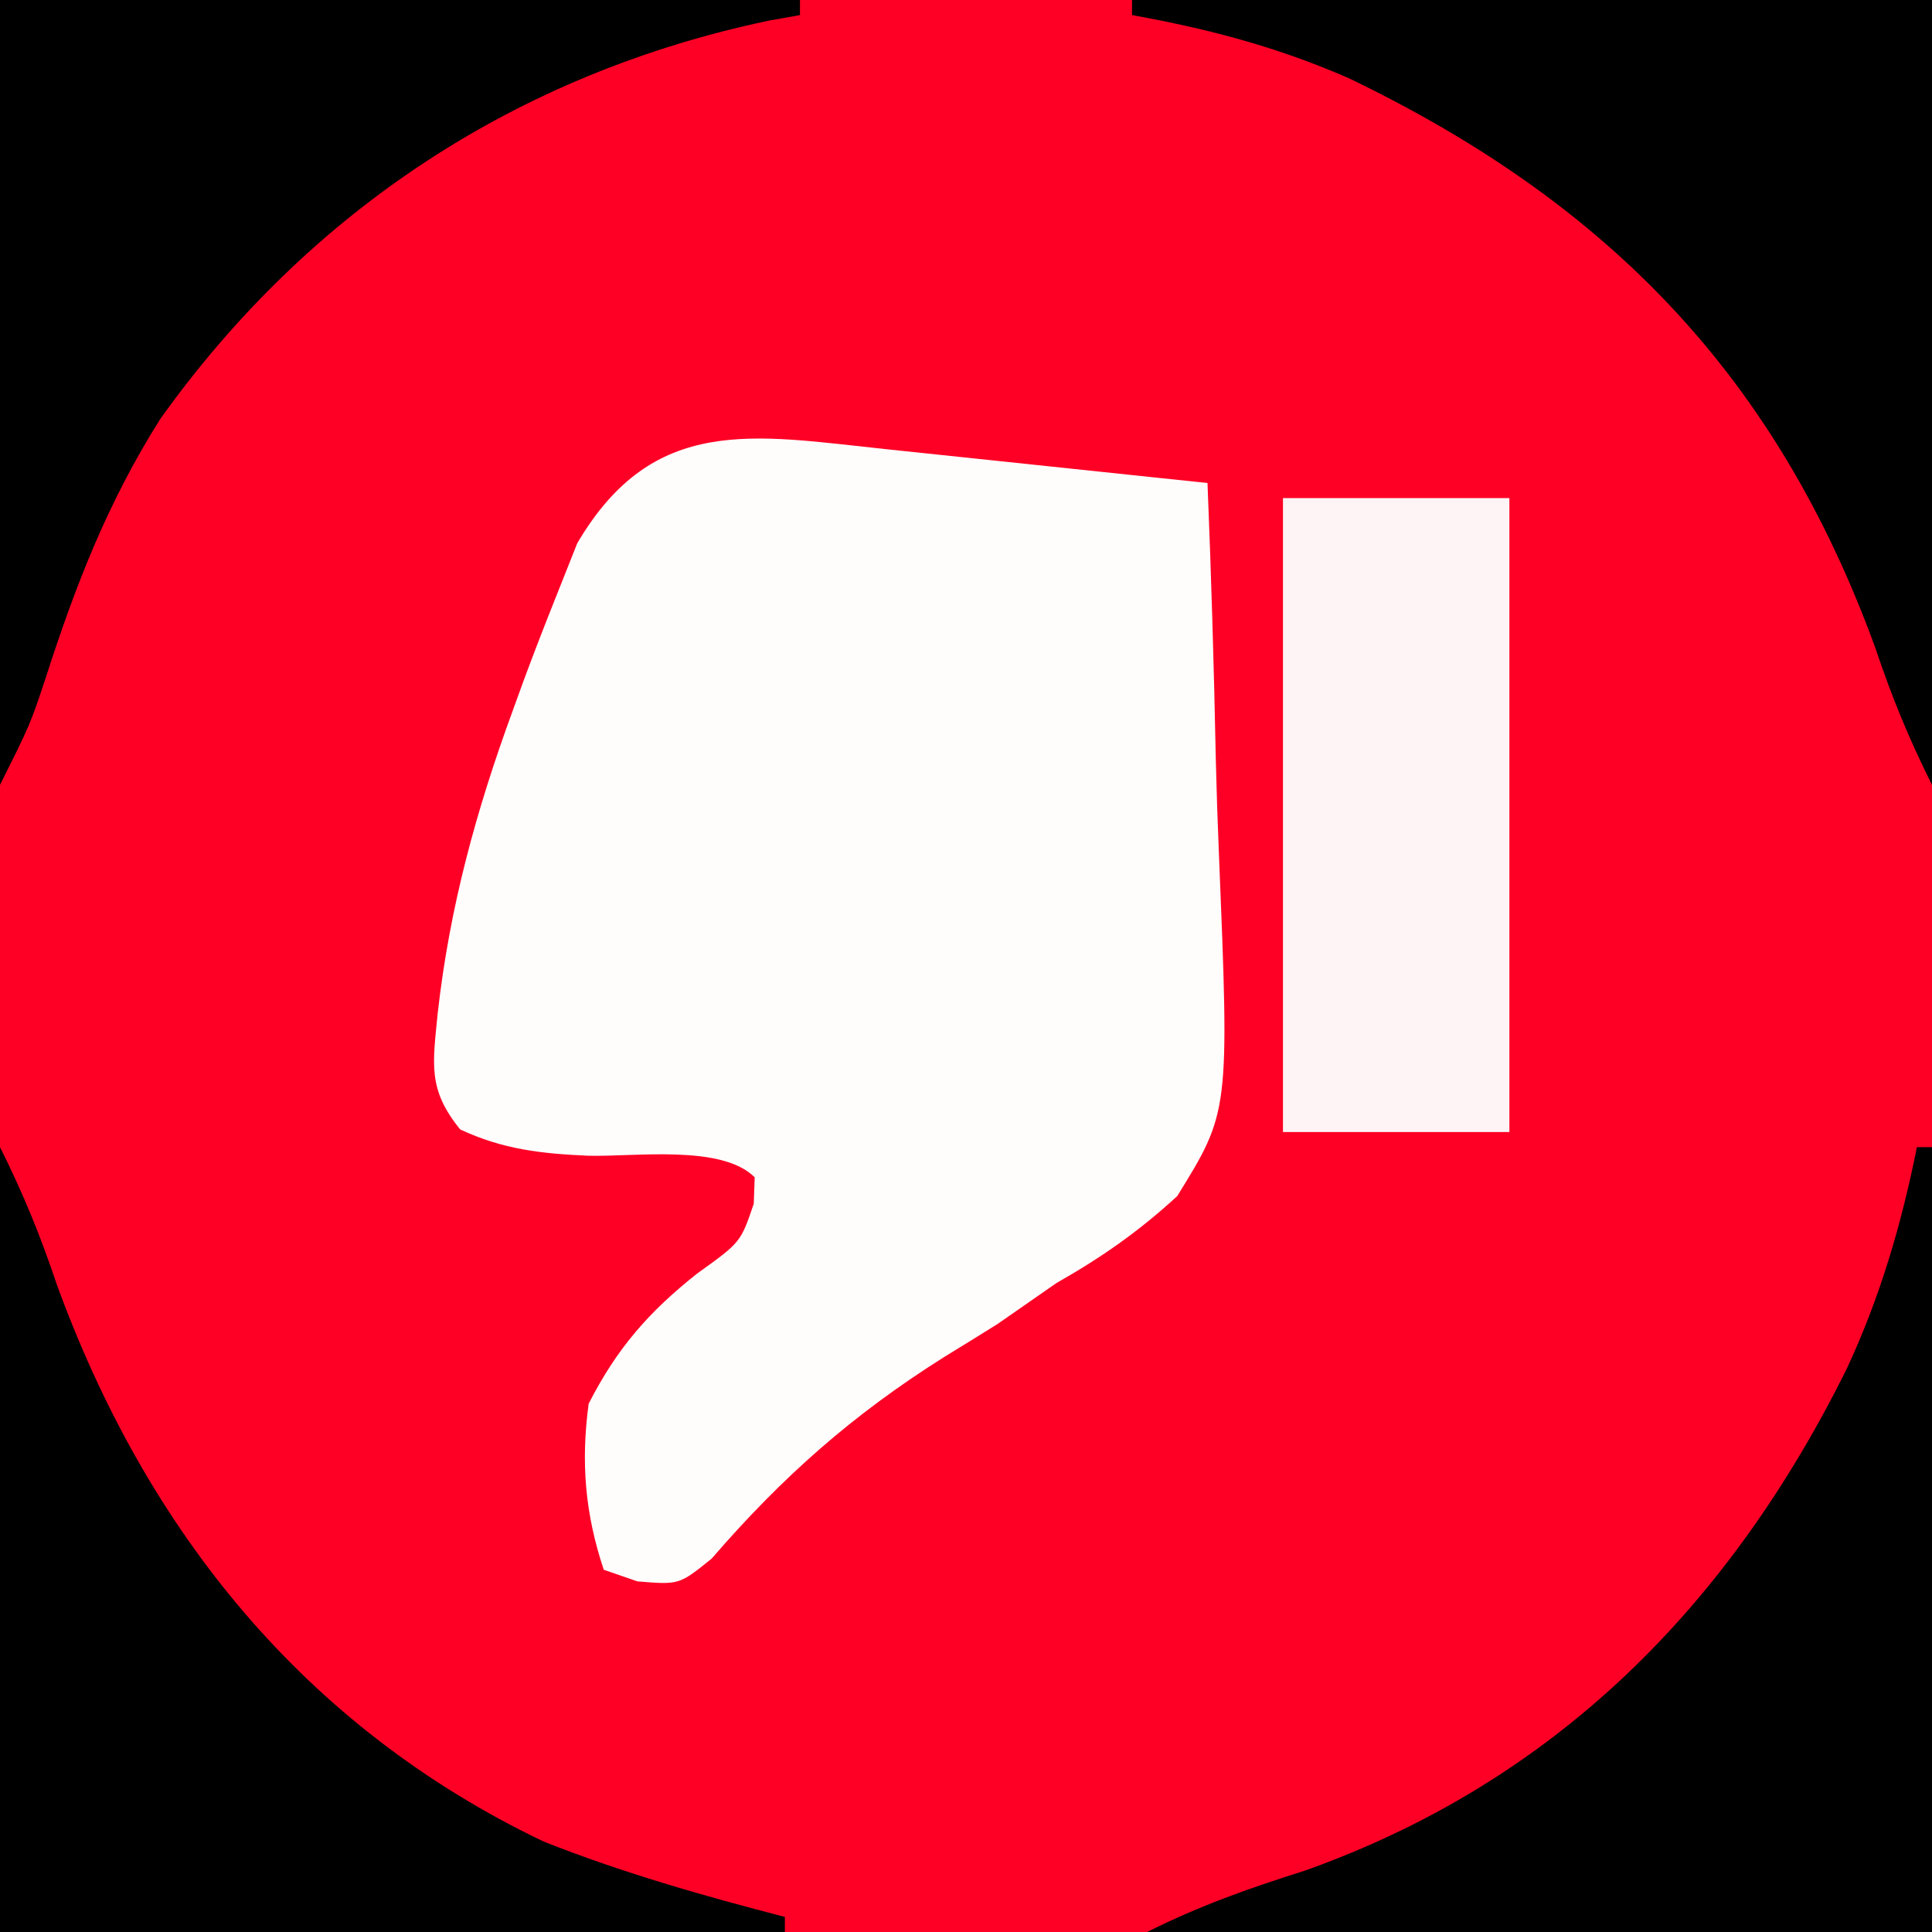 <svg id="svg" version="1.1" xmlns="http://www.w3.org/2000/svg" style="display: block;" viewBox="0 0 128 128"><rect x="0" y="0" width="128" height="128" fill="#333333" stroke="none"/><path d="M0 0 C42.24 0 84.48 0 128 0 C128 42.24 128 84.48 128 128 C85.76 128 43.52 128 0 128 C0 85.76 0 43.52 0 0 Z " transform="translate(0,0)" style="fill: #FE0025;"/><path d="M0 0 C1.167 0.123 1.167 0.123 2.358 0.248 C4.014 0.423 5.67 0.597 7.326 0.771 C8.157 0.859 8.987 0.946 9.843 1.036 C12.393 1.305 14.944 1.573 17.494 1.842 C19.407 2.043 19.407 2.043 21.358 2.248 C21.607 8.349 21.788 14.448 21.908 20.553 C21.958 22.626 22.026 24.699 22.113 26.77 C22.813 43.897 22.813 43.897 19.352 49.493 C16.81 51.83 14.355 53.546 11.358 55.248 C10.055 56.151 8.752 57.055 7.452 57.963 C6.258 58.71 5.06 59.451 3.858 60.186 C-2.187 64.005 -6.794 68.077 -11.493 73.51 C-13.642 75.248 -13.642 75.248 -16.415 75.018 C-17.15 74.764 -17.884 74.51 -18.642 74.248 C-19.885 70.518 -20.164 67.122 -19.642 63.248 C-17.763 59.564 -15.648 57.155 -12.454 54.623 C-9.567 52.552 -9.567 52.552 -8.704 49.998 C-8.683 49.421 -8.663 48.843 -8.642 48.248 C-10.833 46.057 -16.547 46.896 -19.651 46.819 C-22.773 46.681 -25.306 46.405 -28.153 45.076 C-30.317 42.419 -29.971 40.743 -29.642 37.373 C-28.853 30.322 -27.082 23.895 -24.642 17.248 C-24.418 16.632 -24.195 16.015 -23.964 15.38 C-23.259 13.47 -22.52 11.577 -21.767 9.686 C-21.315 8.55 -20.864 7.414 -20.399 6.244 C-15.362 -2.341 -8.698 -0.916 0 0 Z " transform="translate(58.642,29.752)" style="fill: #FFFCFC;"/><path d="M0 0 C17.49 0 34.98 0 53 0 C53 17.16 53 34.32 53 52 C51.461 48.921 50.335 46.168 49.25 42.938 C42.701 24.938 31.532 13.443 14.375 5.188 C9.642 3.117 5.078 1.916 0 1 C0 0.67 0 0.34 0 0 Z " transform="translate(75,0)" style="fill: #000000;"/><path d="M0 0 C17.49 0 34.98 0 53 0 C53 0.33 53 0.66 53 1 C52.308 1.124 51.616 1.248 50.902 1.375 C34.321 4.87 20.505 13.915 10.625 27.75 C7.14 33.263 5.003 38.774 3.008 44.969 C2 48 2 48 0 52 C0 34.84 0 17.68 0 0 Z " transform="translate(0,0)" style="fill: #000000;"/><path d="M0 0 C0.33 0 0.66 0 1 0 C1 17.16 1 34.32 1 52 C-16.16 52 -33.32 52 -51 52 C-47.489 50.245 -44.286 49.117 -40.562 47.938 C-23.924 42.022 -12.438 30.376 -4.664 14.719 C-2.453 9.987 -1.021 5.117 0 0 Z " transform="translate(127,76)" style="fill: #000000;"/><path d="M0 0 C1.539 3.079 2.665 5.832 3.75 9.062 C9.699 25.412 20.165 38.424 36 46 C41.215 48.069 46.573 49.597 52 51 C52 51.33 52 51.66 52 52 C34.84 52 17.68 52 0 52 C0 34.84 0 17.68 0 0 Z " transform="translate(0,76)" style="fill: #000000;"/><path d="M0 0 C4.95 0 9.9 0 15 0 C15 13.86 15 27.72 15 42 C10.05 42 5.1 42 0 42 C0 28.14 0 14.28 0 0 Z " transform="translate(85,33)" style="fill: #FFF4F5;"/></svg>